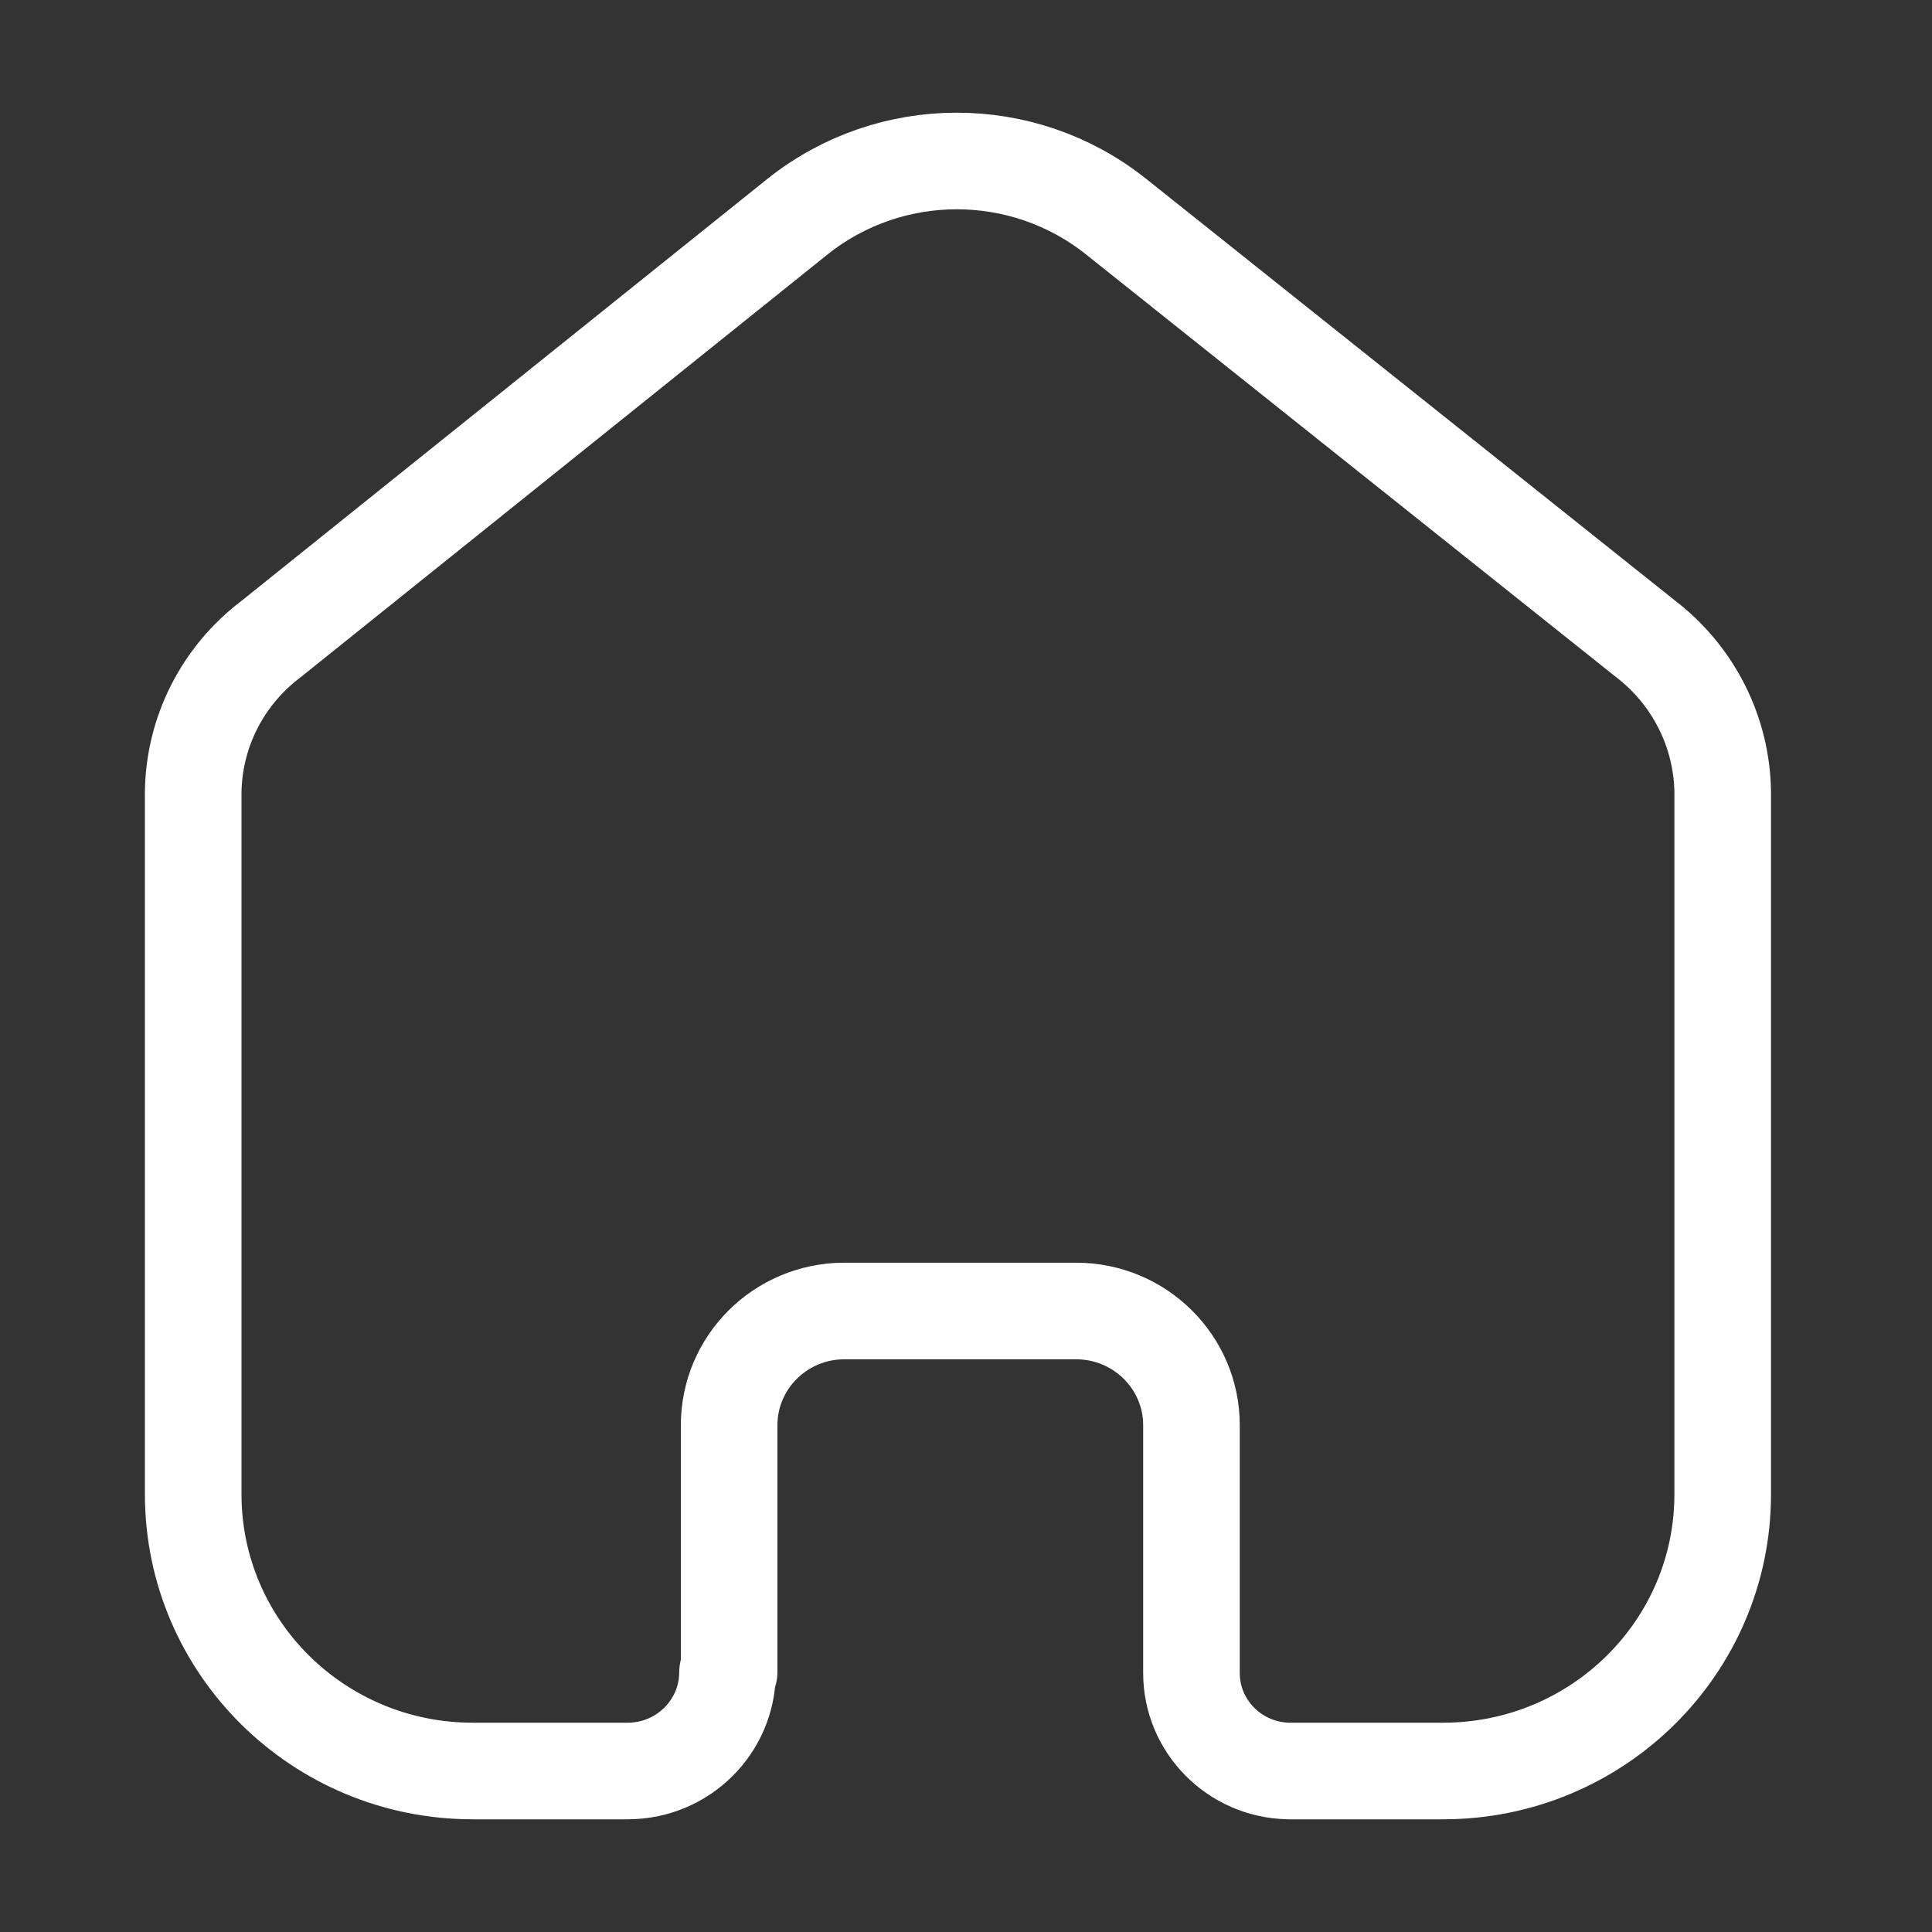<svg width="30" height="30" viewBox="0 0 30 30" fill="none" xmlns="http://www.w3.org/2000/svg">
    <rect x="0" y="0" width="30" height="30" fill="#333333" stroke="none"/>
    <path d="M11.322 25.964V22.131C11.322 21.156 12.116 20.363 13.101 20.357H16.709C17.698 20.357 18.501 21.151 18.501 22.131V22.131V25.976C18.5 26.804 19.168 27.481 20.004 27.5H22.409C24.806 27.5 26.75 25.576 26.75 23.202V23.202V12.297C26.737 11.364 26.294 10.487 25.547 9.916L17.322 3.357C15.881 2.214 13.833 2.214 12.392 3.357L4.203 9.928C3.453 10.496 3.009 11.375 3 12.309V23.202C3 25.576 4.944 27.5 7.341 27.5H9.746C10.603 27.5 11.297 26.812 11.297 25.964V25.964"
          stroke="white" stroke-width="1.5" stroke-linecap="round" stroke-linejoin="round"/>
</svg>
